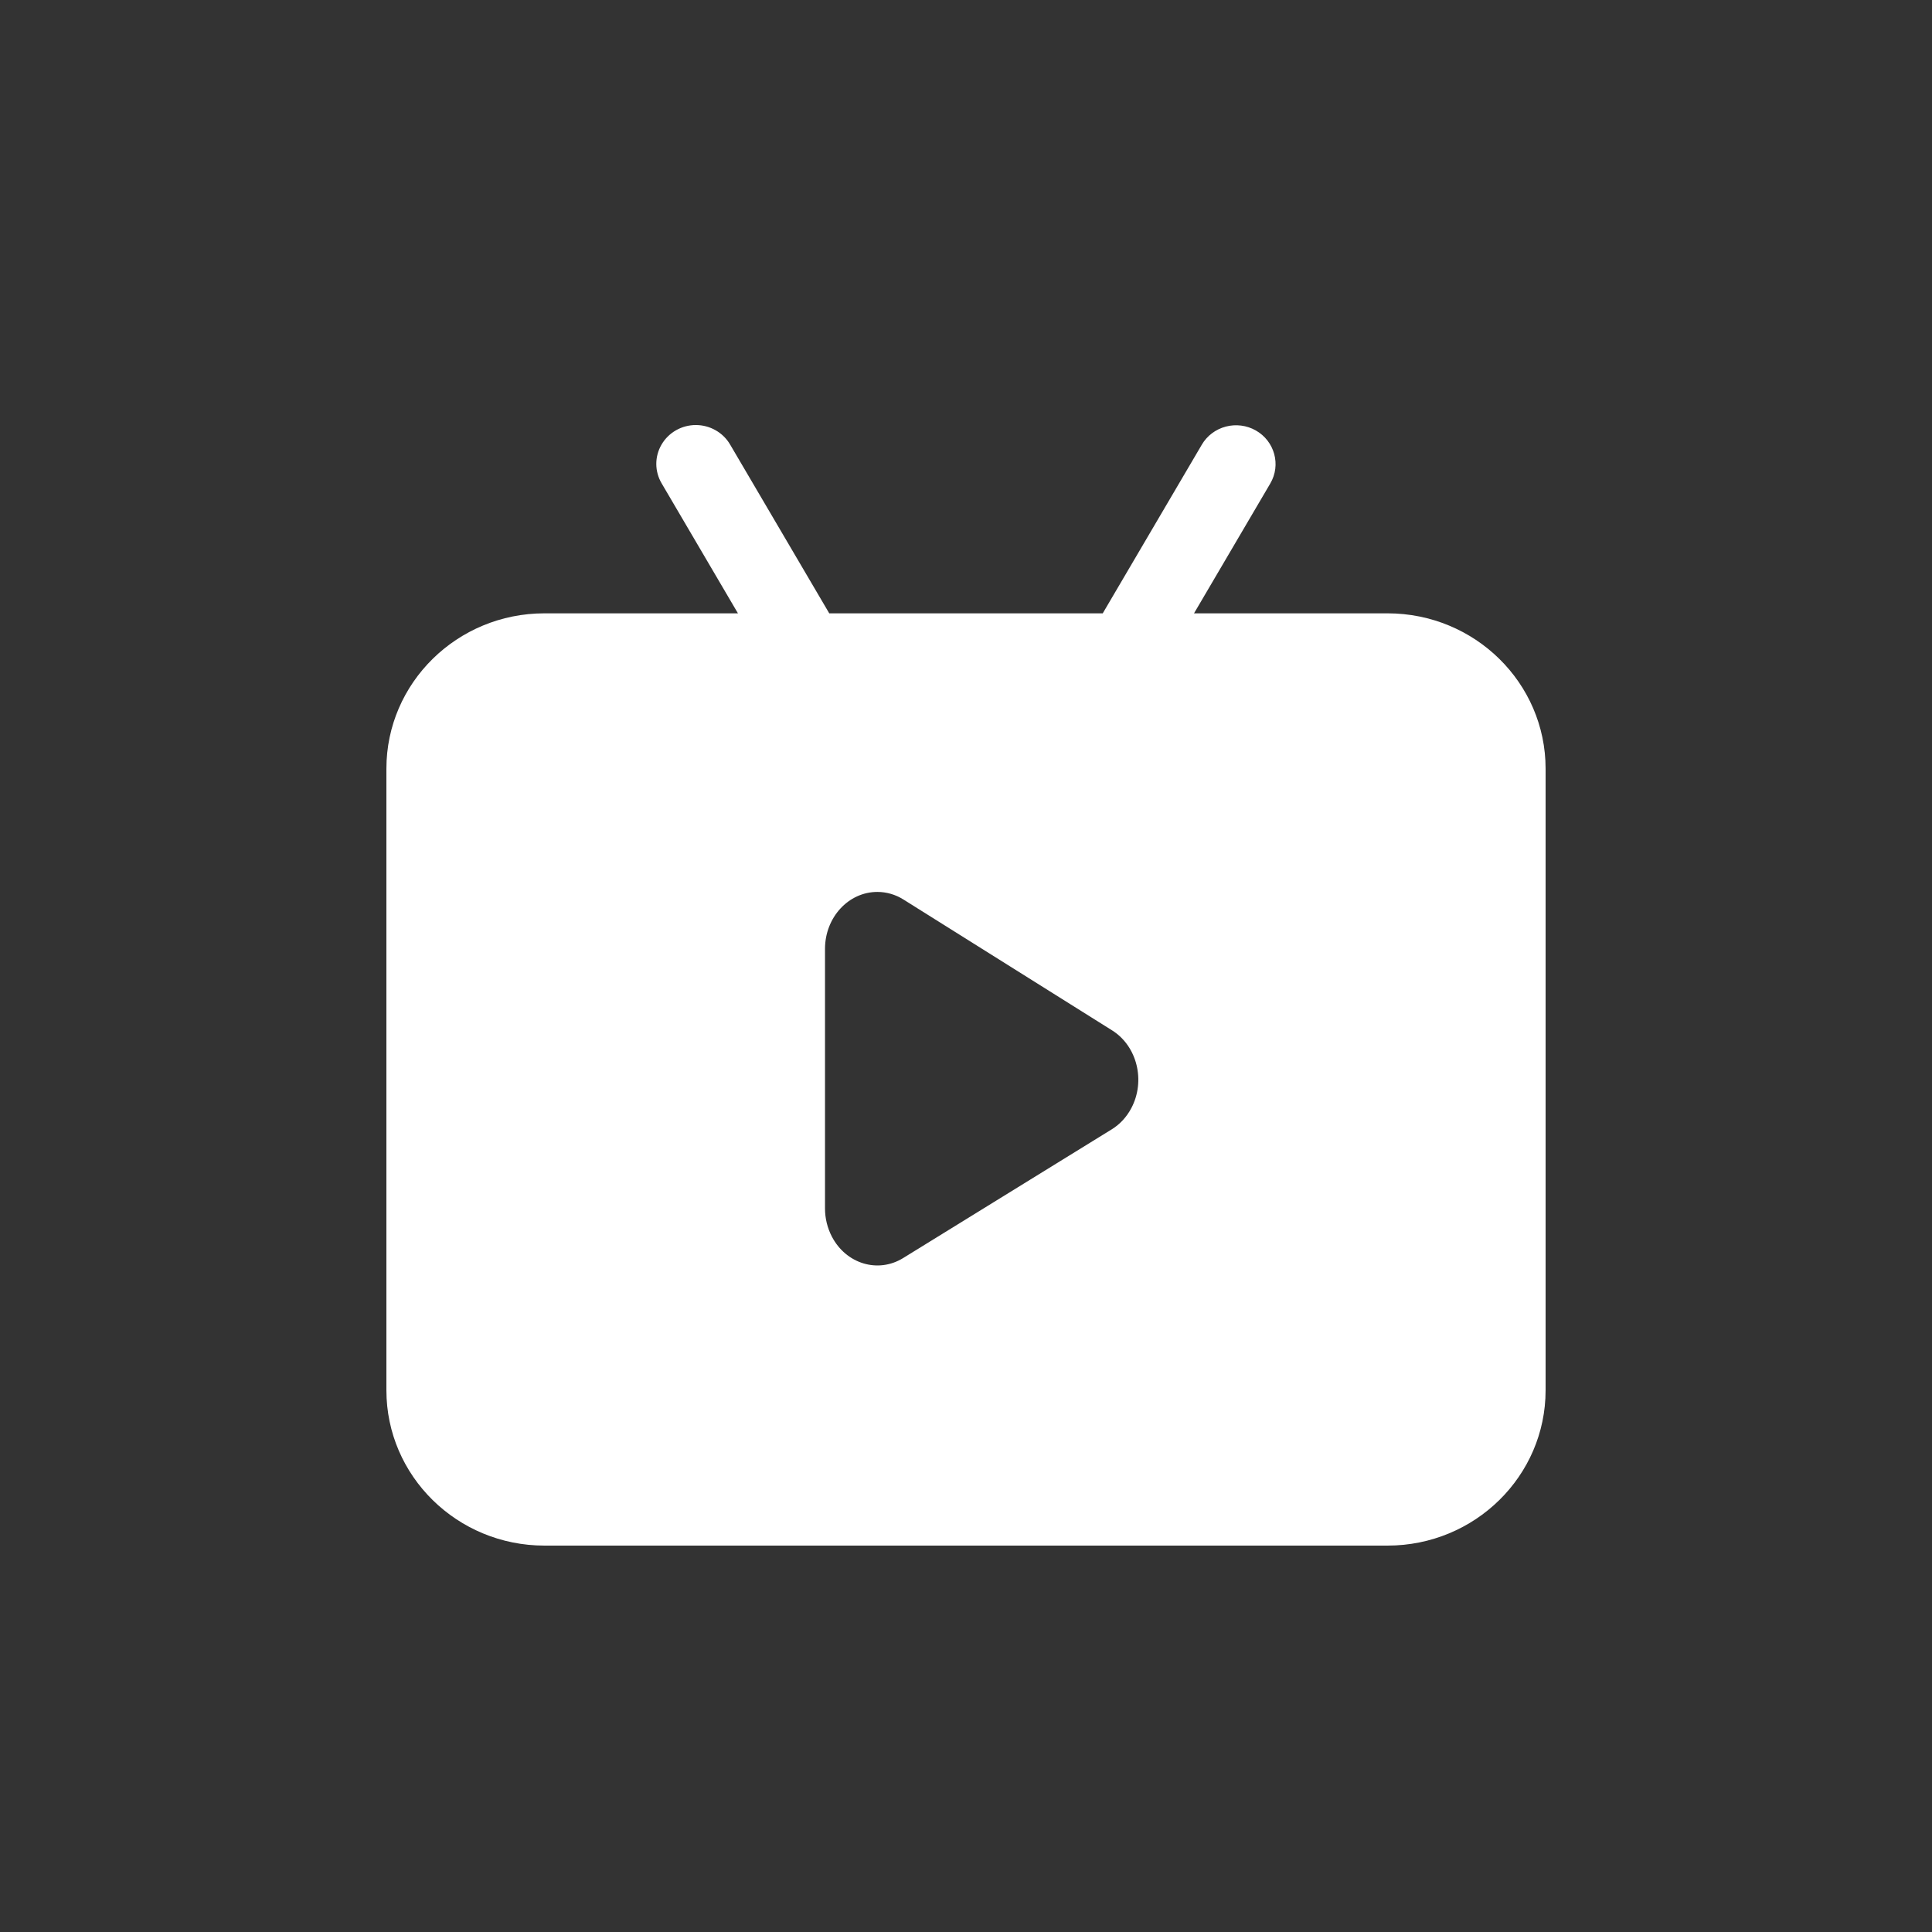 <svg xmlns="http://www.w3.org/2000/svg" xmlns:xlink="http://www.w3.org/1999/xlink" fill="none" version="1.1" width="50" height="50" viewBox="0 0 50 50"><rect x="0" y="0" width="50" height="50" fill="#333333" stroke="none"/><g><g><g><path d="M30.901,15.873L32.874,12.514C33.157,12.033,32.989,11.418,32.5,11.14C32.265,11.007,31.986,10.971,31.724,11.04C31.462,11.109,31.238,11.277,31.103,11.508L28.539,15.873L21.461,15.873L18.897,11.508C18.716,11.195,18.377,11.001,18.01,11C17.643,10.999,17.304,11.192,17.121,11.505C16.938,11.817,16.94,12.202,17.126,12.514L19.098,15.873L14.091,15.873C11.832,15.873,10,17.674,10,19.894L10,35.979C10,38.2,11.832,40,14.091,40L35.909,40C38.168,40,40,38.2,40,35.979L40,19.894C40,17.674,38.168,15.873,35.909,15.873L30.901,15.873ZM28.781,26.666L23.382,23.28C23.177,23.151,22.944,23.083,22.706,23.083C21.958,23.083,21.351,23.743,21.351,24.558L21.351,31.274C21.351,31.528,21.412,31.778,21.528,32.002C21.897,32.71,22.723,32.96,23.374,32.558L28.772,29.227C28.983,29.097,29.157,28.908,29.278,28.68C29.652,27.974,29.43,27.073,28.781,26.666Z" fill-rule="evenodd" fill="#FFFFFF" fill-opacity="1"/></g></g></g></svg>